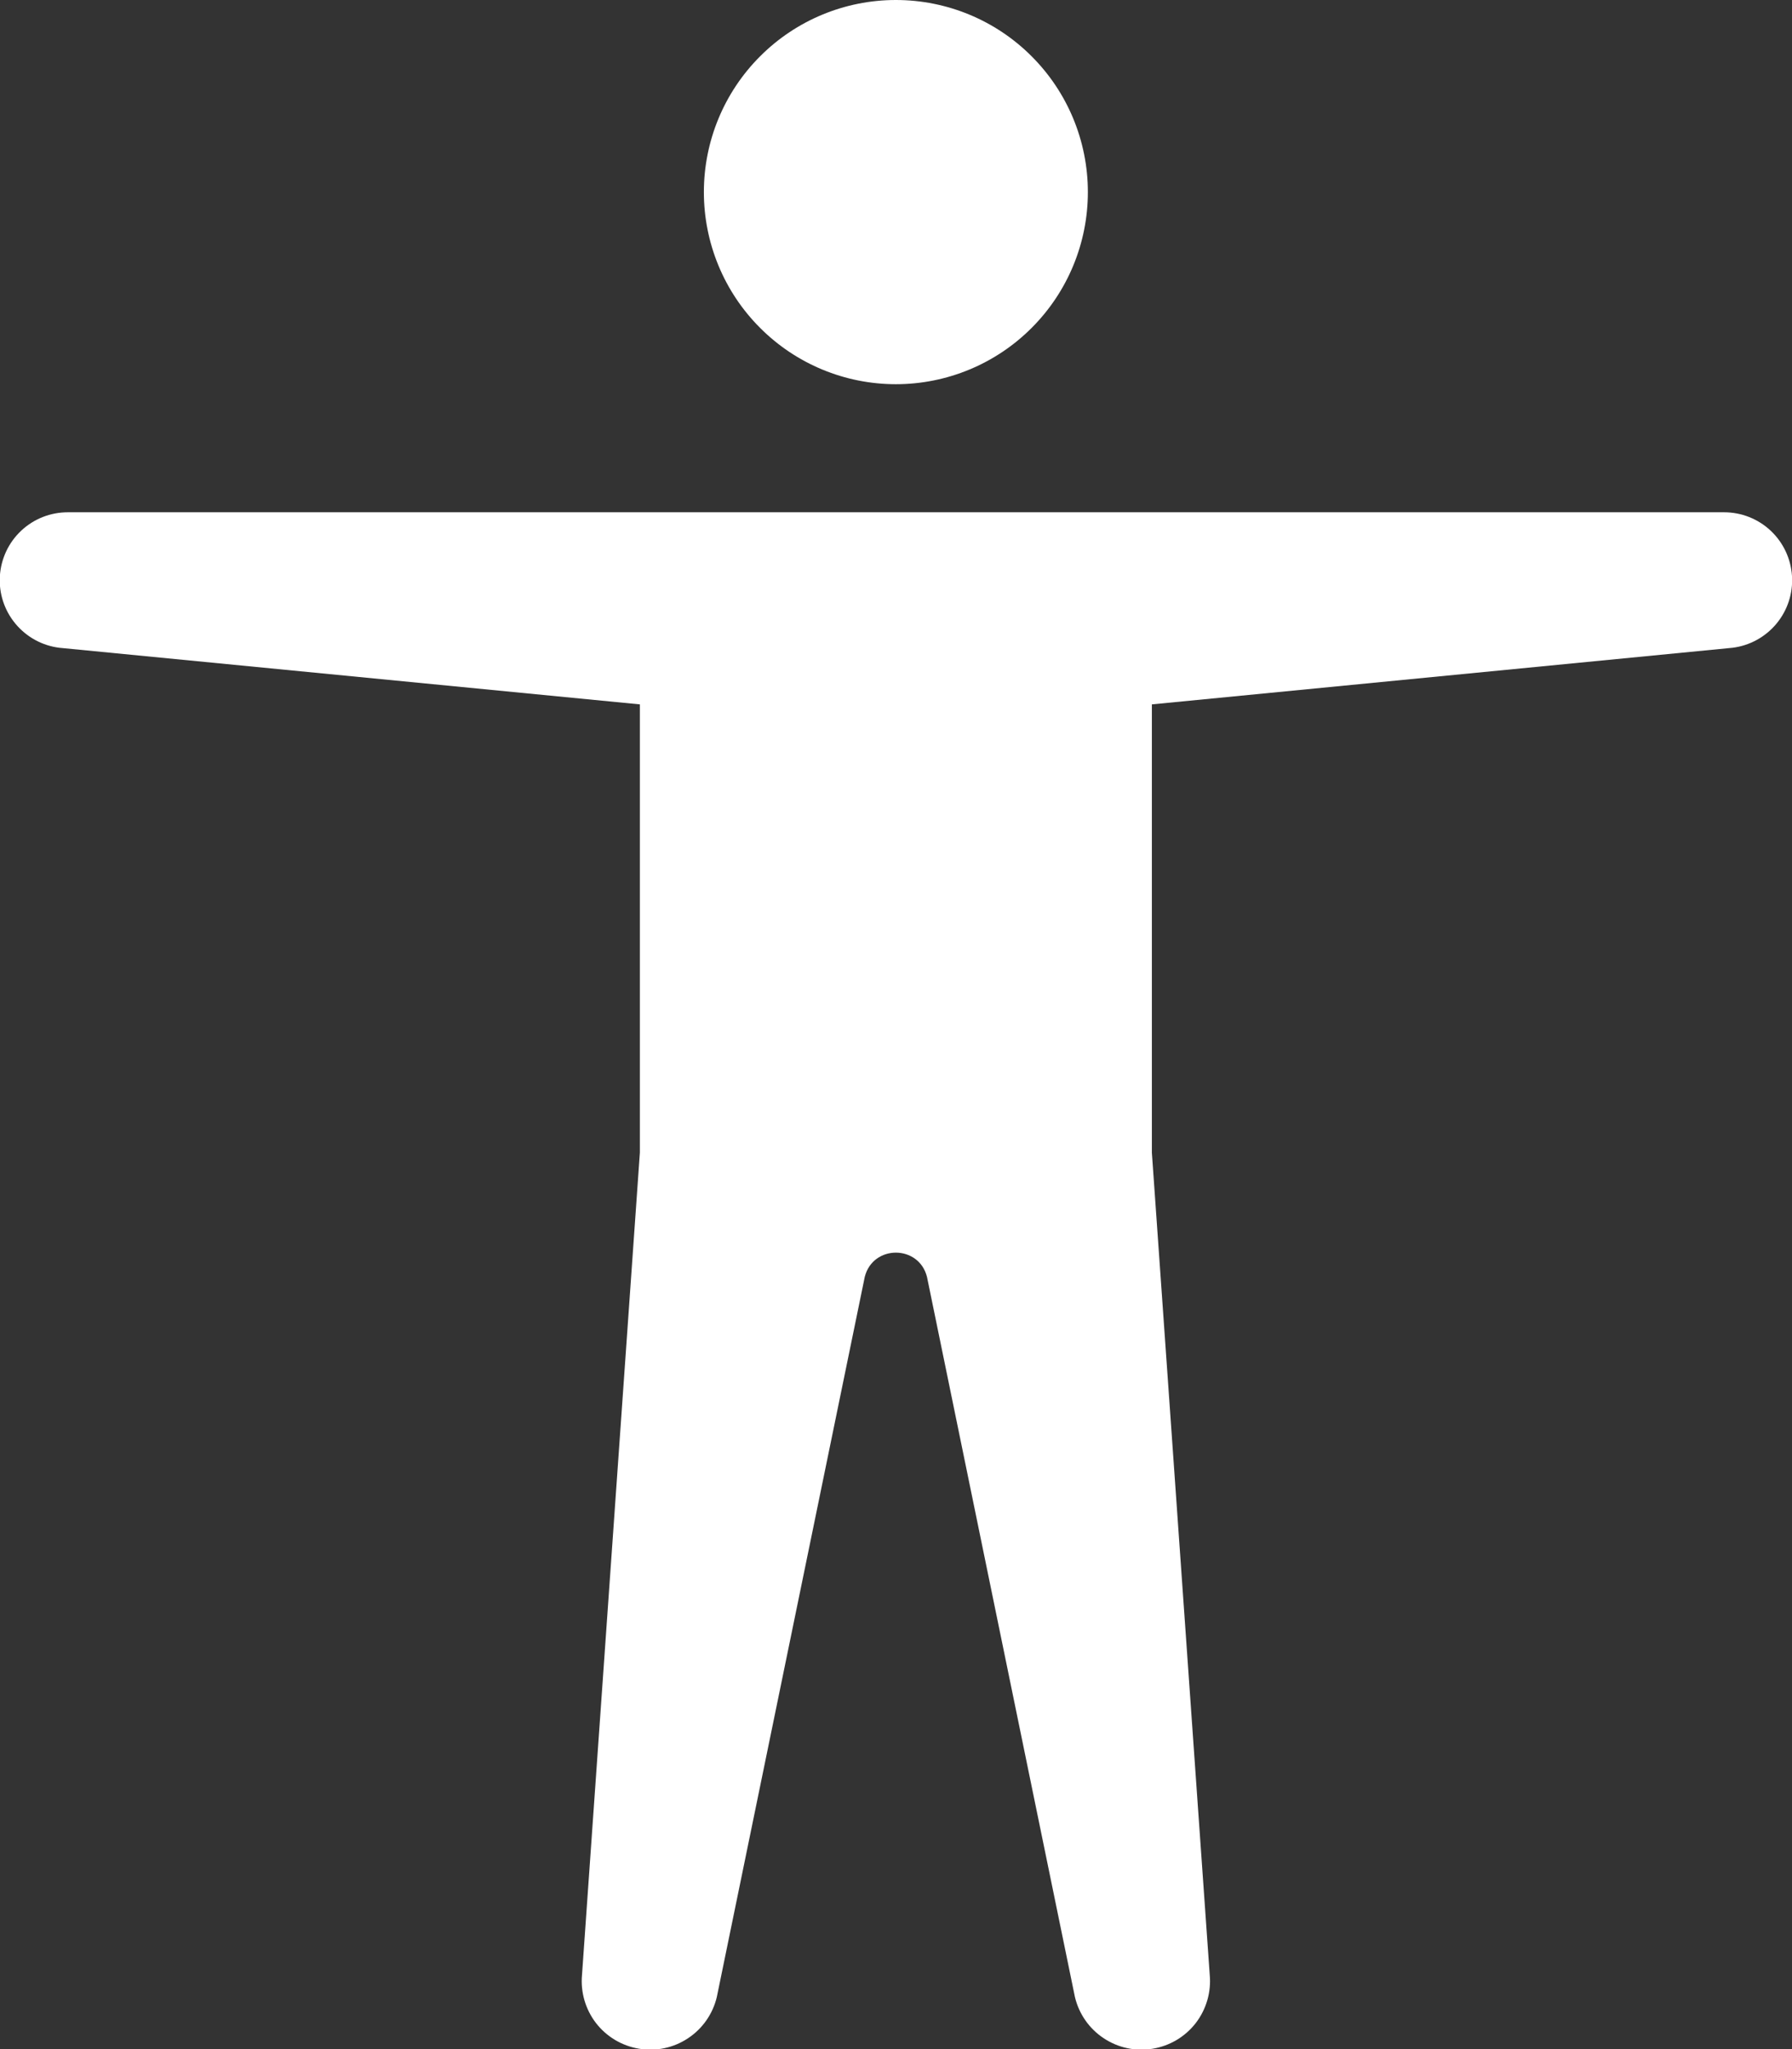 <svg width="28" height="32" viewBox="0 0 28 32" fill="none" xmlns="http://www.w3.org/2000/svg">
<rect x="0" y="0" width="28" height="32" fill="#333333" stroke="none"/>
<path d="M16.998 3C16.998 3.796 16.682 4.559 16.119 5.121C15.557 5.684 14.794 6 13.998 6C13.202 6 12.439 5.684 11.877 5.121C11.314 4.559 10.998 3.796 10.998 3C10.998 2.204 11.314 1.441 11.877 0.879C12.439 0.316 13.202 0 13.998 0C14.794 0 15.557 0.316 16.119 0.879C16.682 1.441 16.998 2.204 16.998 3ZM9.998 11L0.928 10.116C0.659 10.083 0.414 9.948 0.241 9.74C0.068 9.532 -0.019 9.266 -0.002 8.996C0.015 8.726 0.134 8.472 0.332 8.287C0.529 8.102 0.789 8 1.06 8H26.938C27.209 8 27.469 8.102 27.666 8.287C27.864 8.472 27.983 8.726 28 8.996C28.017 9.266 27.93 9.532 27.757 9.74C27.584 9.948 27.338 10.083 27.07 10.116L17.998 11V18L18.902 30.84C18.927 31.109 18.849 31.378 18.684 31.593C18.518 31.807 18.278 31.95 18.011 31.994C17.744 32.039 17.47 31.98 17.245 31.83C17.019 31.681 16.859 31.451 16.796 31.188L14.484 19.94C14.356 19.436 13.64 19.436 13.512 19.94L11.2 31.188C11.137 31.451 10.977 31.681 10.751 31.83C10.526 31.98 10.252 32.039 9.985 31.994C9.718 31.95 9.478 31.807 9.312 31.593C9.147 31.378 9.069 31.109 9.094 30.84L9.998 18V11Z" fill="white"/>
</svg>
